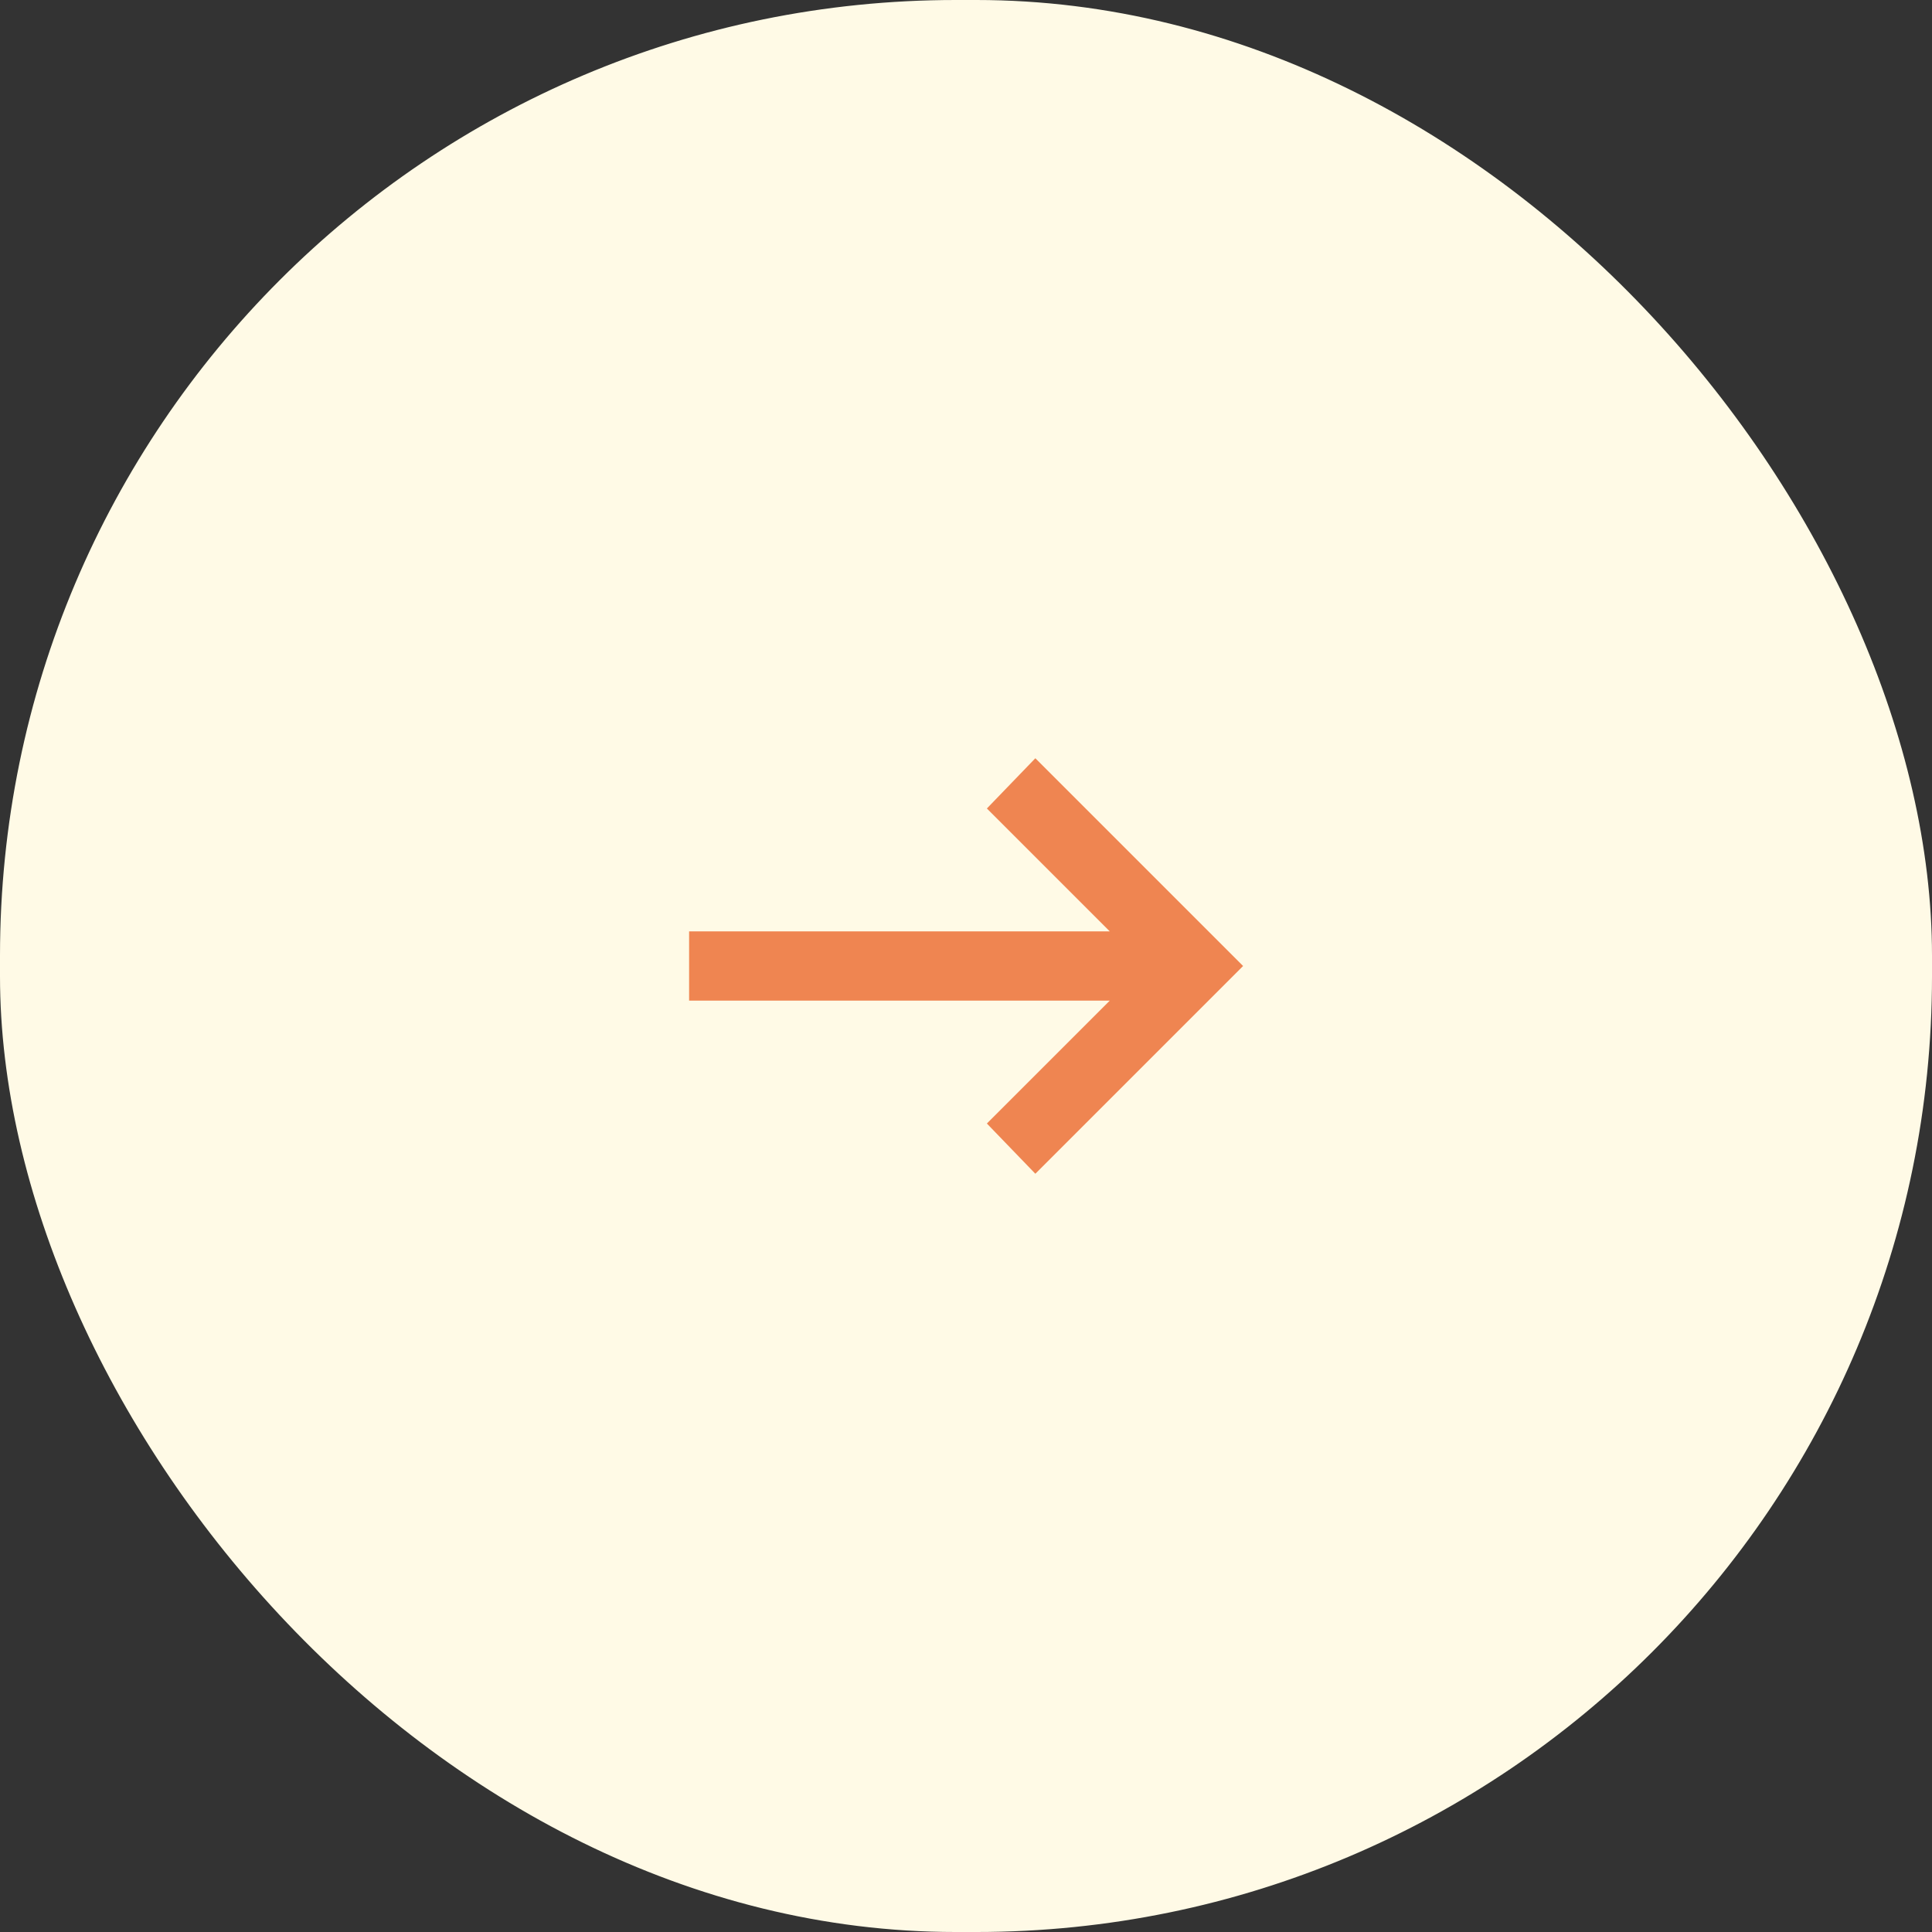 <svg width="47" height="47" viewBox="0 0 47 47" fill="none" xmlns="http://www.w3.org/2000/svg">
<rect x="0" y="0" width="47" height="47" fill="#333333" stroke="none"/>
<rect x="0.5" y="0.5" width="46" height="46" rx="22.75" fill="#FFFAE6"/>
<rect x="0.5" y="0.5" width="46" height="46" rx="22.75" stroke="#FFFAE6"/>
<path d="M25.187 28.554L24.008 27.332L26.998 24.342H16.764V22.658H26.998L24.008 19.668L25.187 18.446L30.241 23.5L25.187 28.554Z" fill="#EF8551"/>
</svg>
